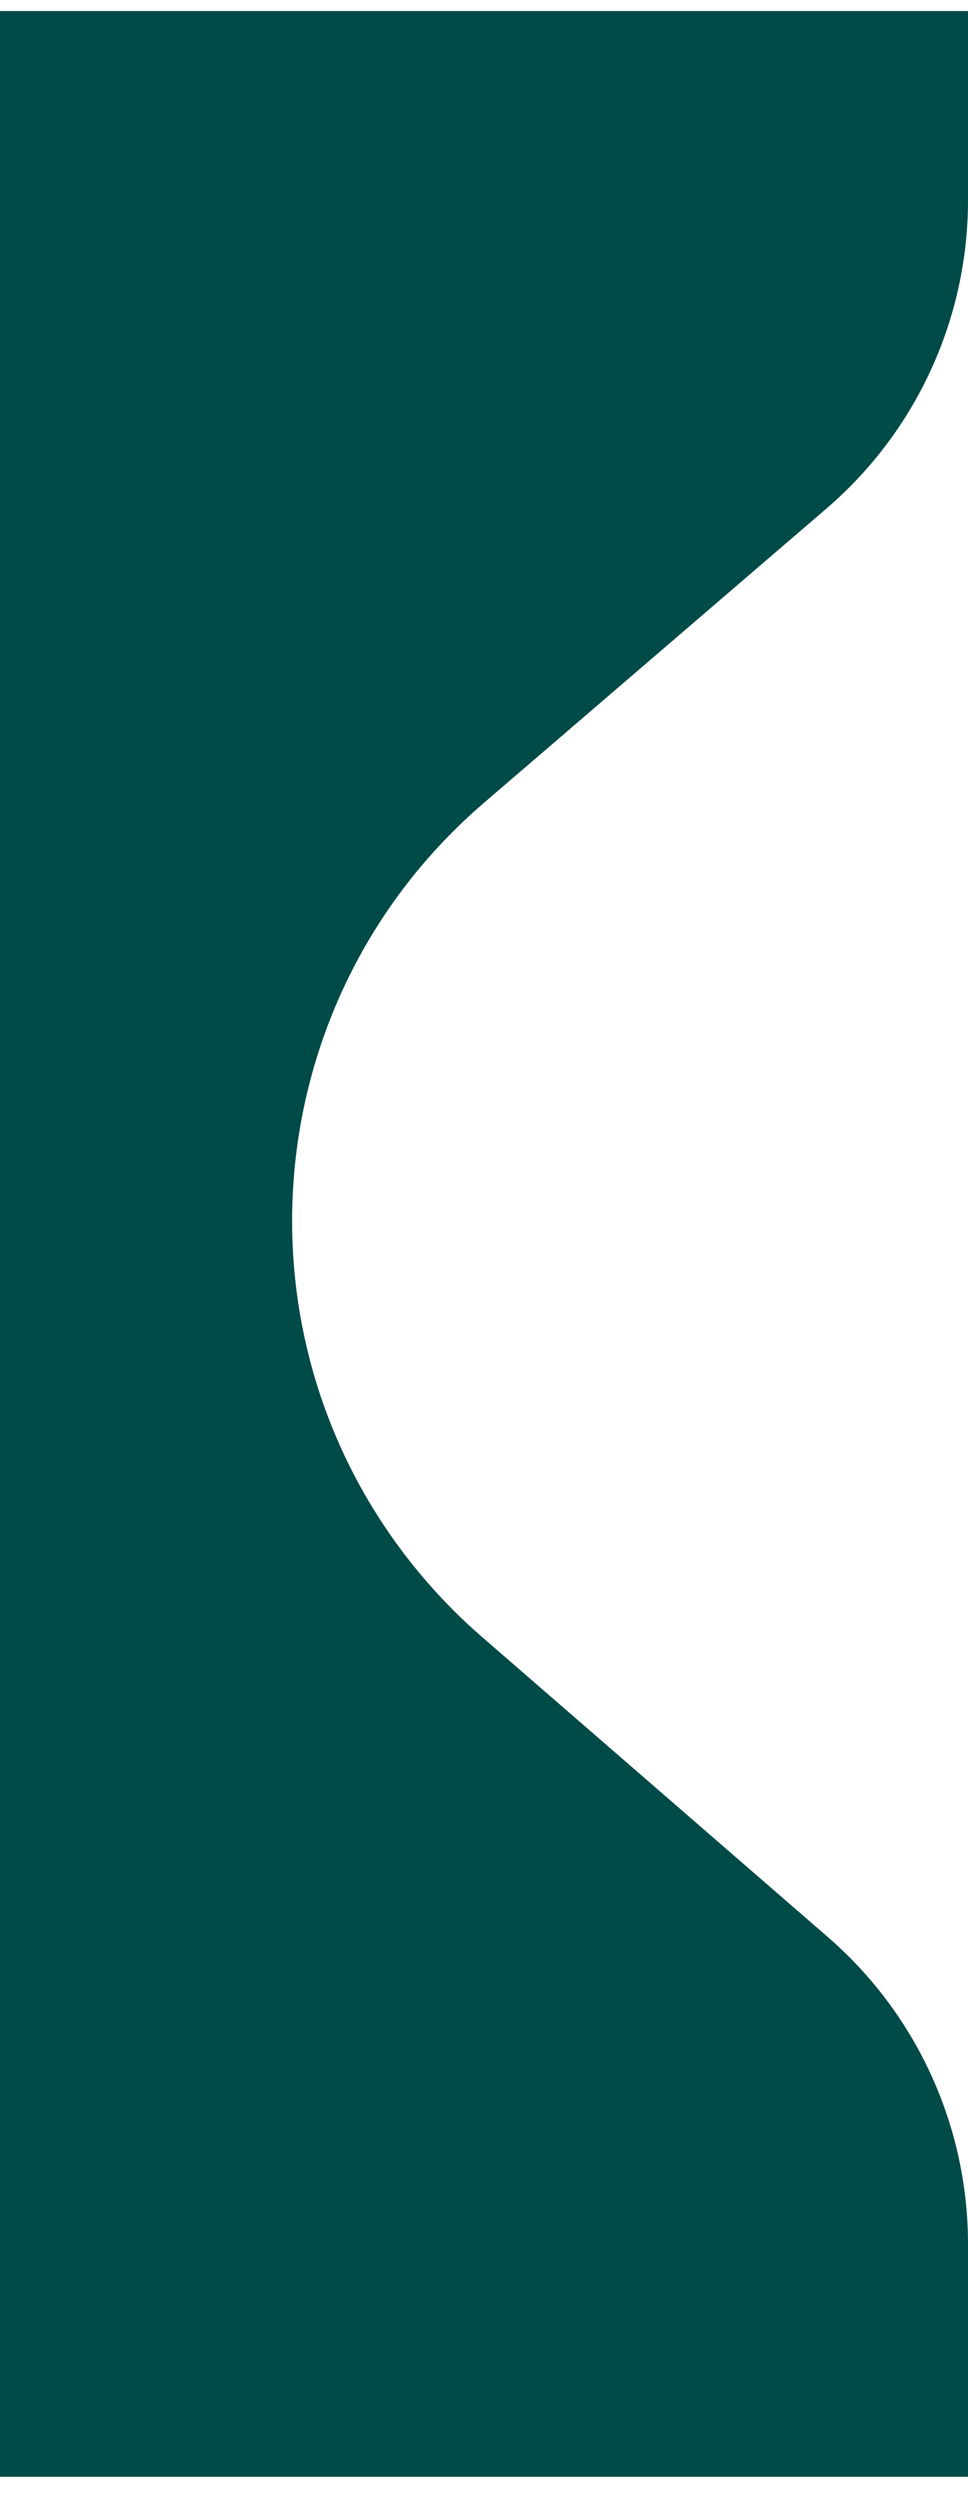 <?xml version="1.0" encoding="UTF-8"?>
<svg width="31px" height="80px" viewBox="0 0 31 80" version="1.1" xmlns="http://www.w3.org/2000/svg" xmlns:xlink="http://www.w3.org/1999/xlink">
    <!-- Generator: Sketch 63.1 (92452) - https://sketch.com -->
    <title>Rectangle</title>
    <desc>Created with Sketch.</desc>
    <g id="Configuration-Flow" stroke="none" stroke-width="1" fill="none" fill-rule="evenodd">
        <g id="Layout+Menu-(First-level)" transform="translate(-674, -885)" fill="#004A47">
            <g id="left-nav" transform="translate(0, 90)">
                <g id="Group-4">
                    <path d="M674,795.353 L705,795.353 L705,801.41 C705,805.201 703.345,808.803 700.469,811.273 L689.5,820.691 C682.113,827.034 681.267,838.163 687.609,845.55 C688.172,846.206 688.782,846.819 689.435,847.385 L700.517,856.994 C703.364,859.464 705,863.047 705,866.816 L705,874.261 L705,874.261 L674,874.261 L674,795.353 Z" id="Rectangle"></path>
                </g>
            </g>
        </g>
    </g>
</svg>